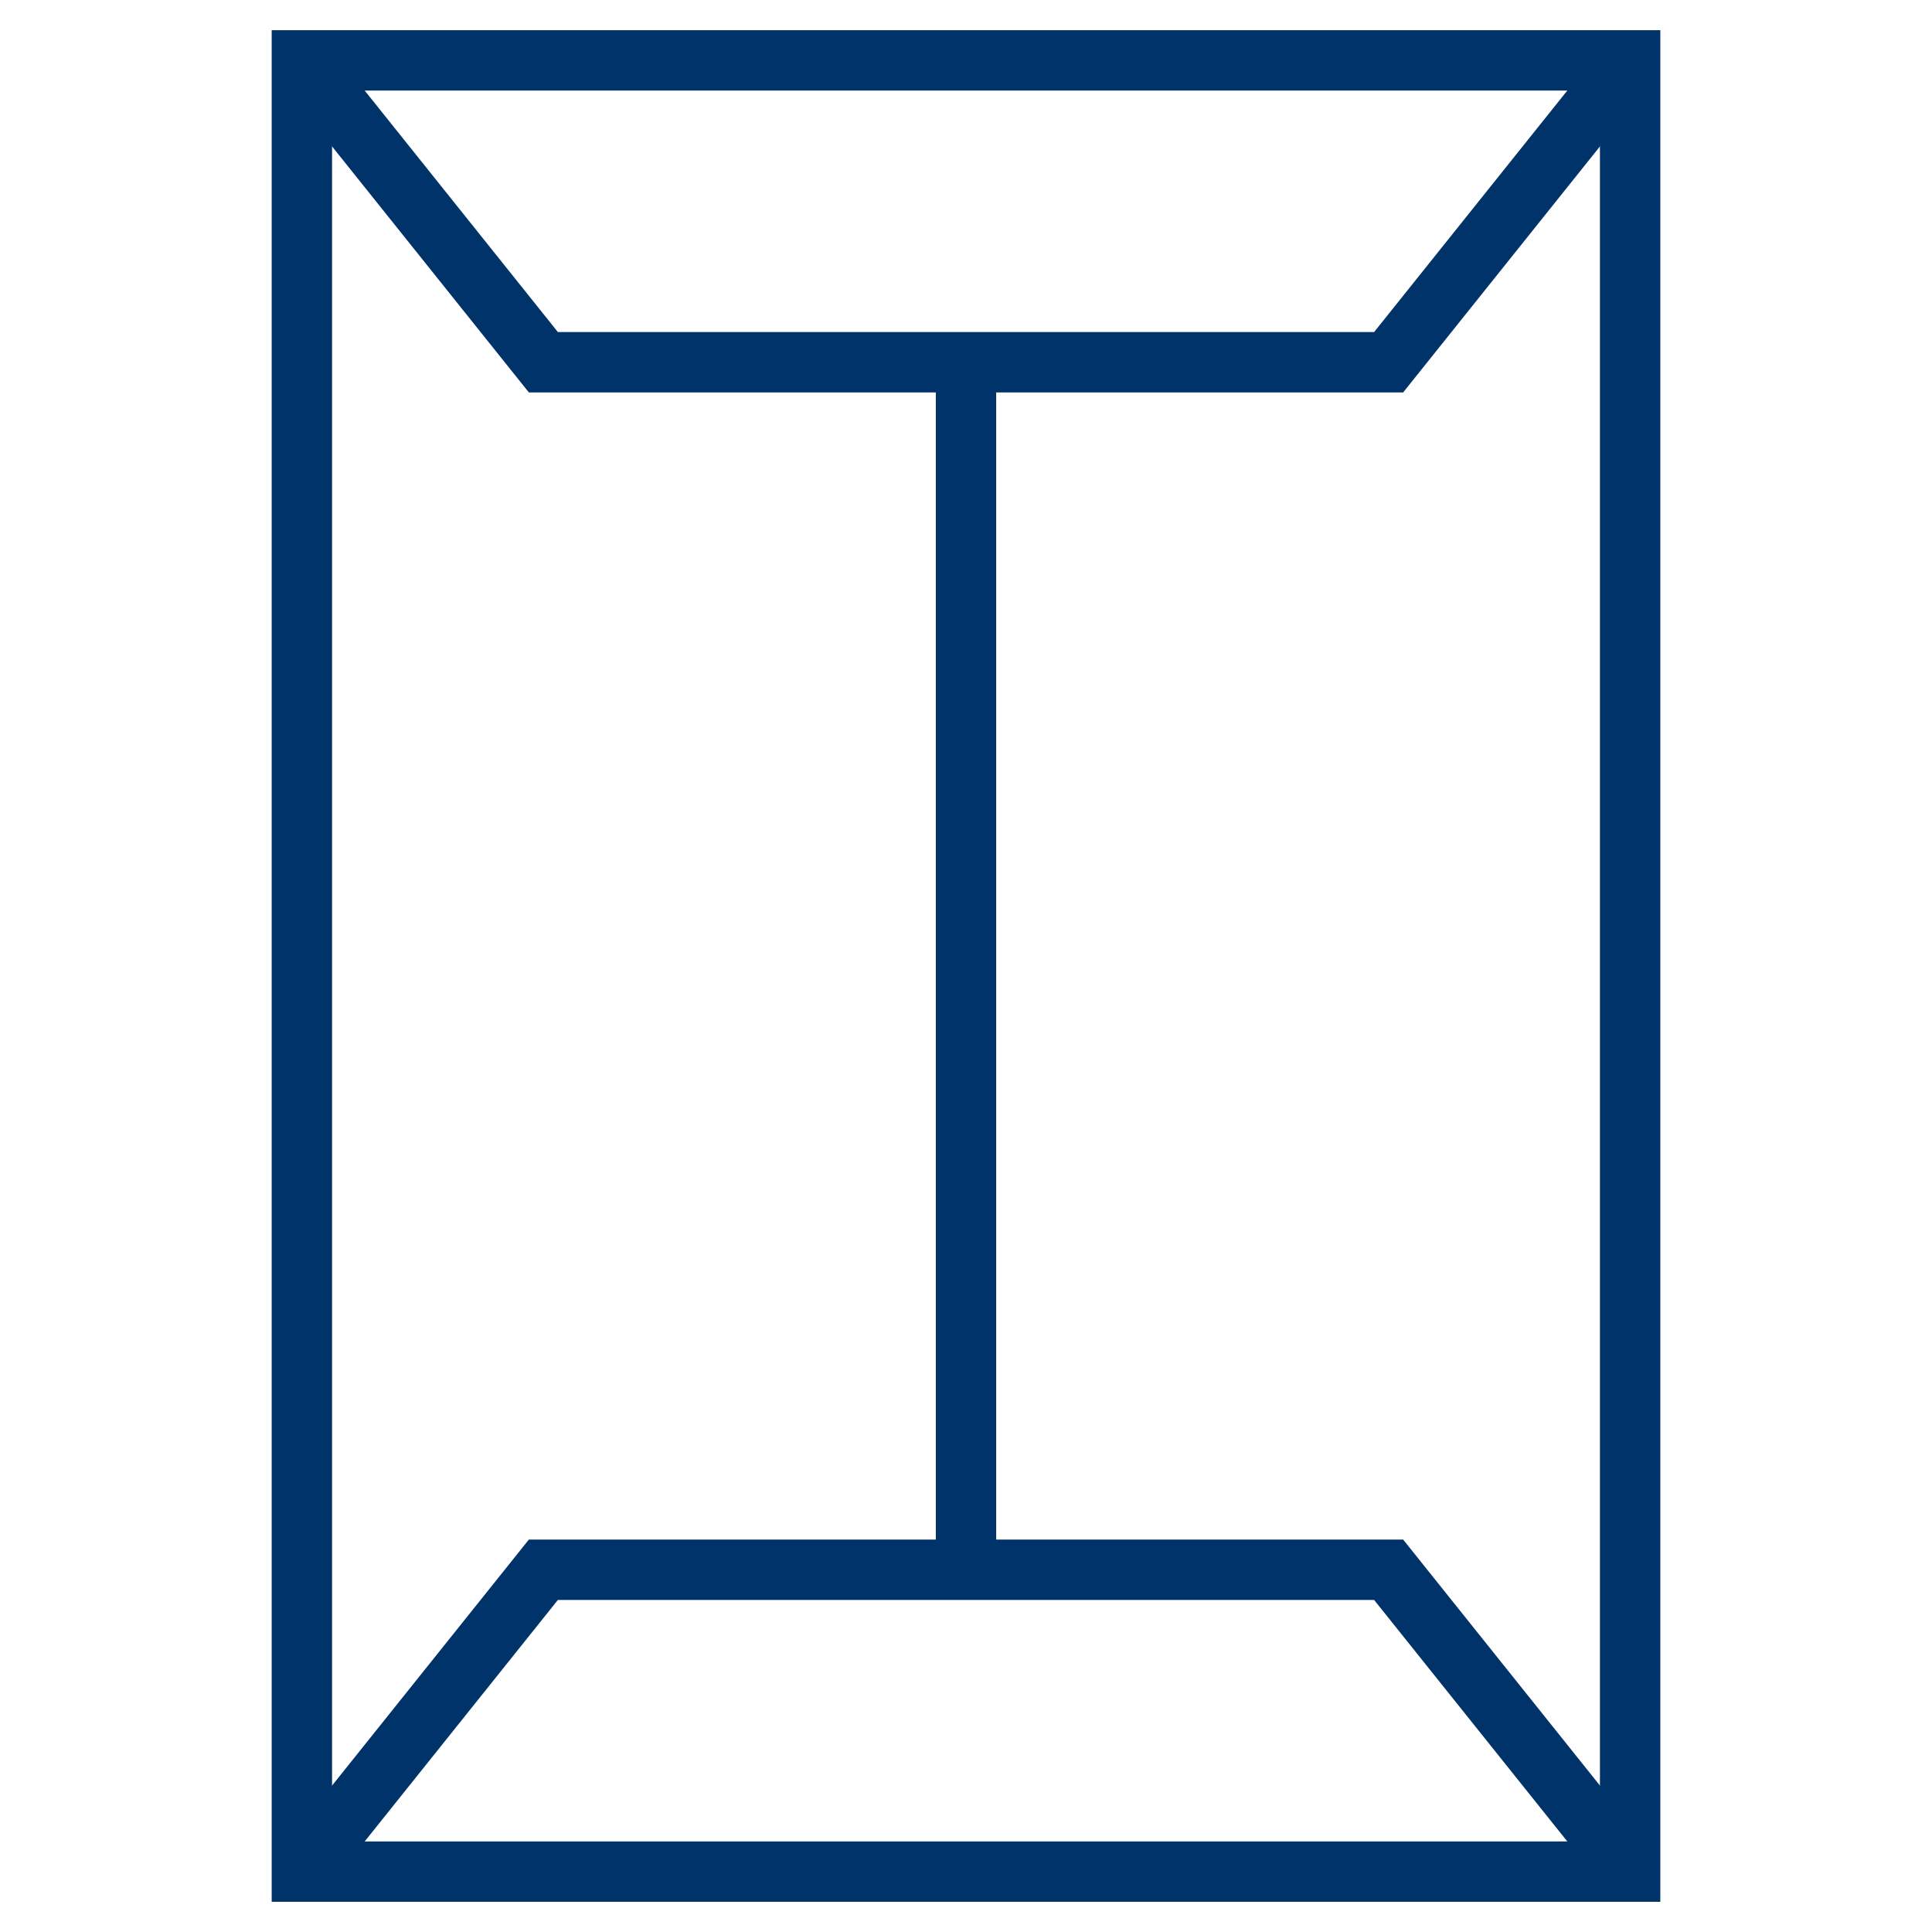 <?xml version="1.0" encoding="UTF-8"?>
<svg xmlns="http://www.w3.org/2000/svg" aria-describedby="desc" aria-labelledby="title" viewBox="0 0 64 64"><path fill="none" stroke="#003369" stroke-miterlimit="10" stroke-width="2" d="M32 12v40" data-name="layer2" style="stroke: #003369;"/><path fill="none" stroke="#003369" stroke-miterlimit="10" stroke-width="2" d="M10 2h44v60H10z" data-name="layer1" style="stroke: #003369;"/><path fill="none" stroke="#003369" stroke-miterlimit="10" stroke-width="2" d="M10 2l8 10h28l8-10M10 62l8-10h28l8 10" data-name="layer1" style="stroke: #003369;"/></svg>
